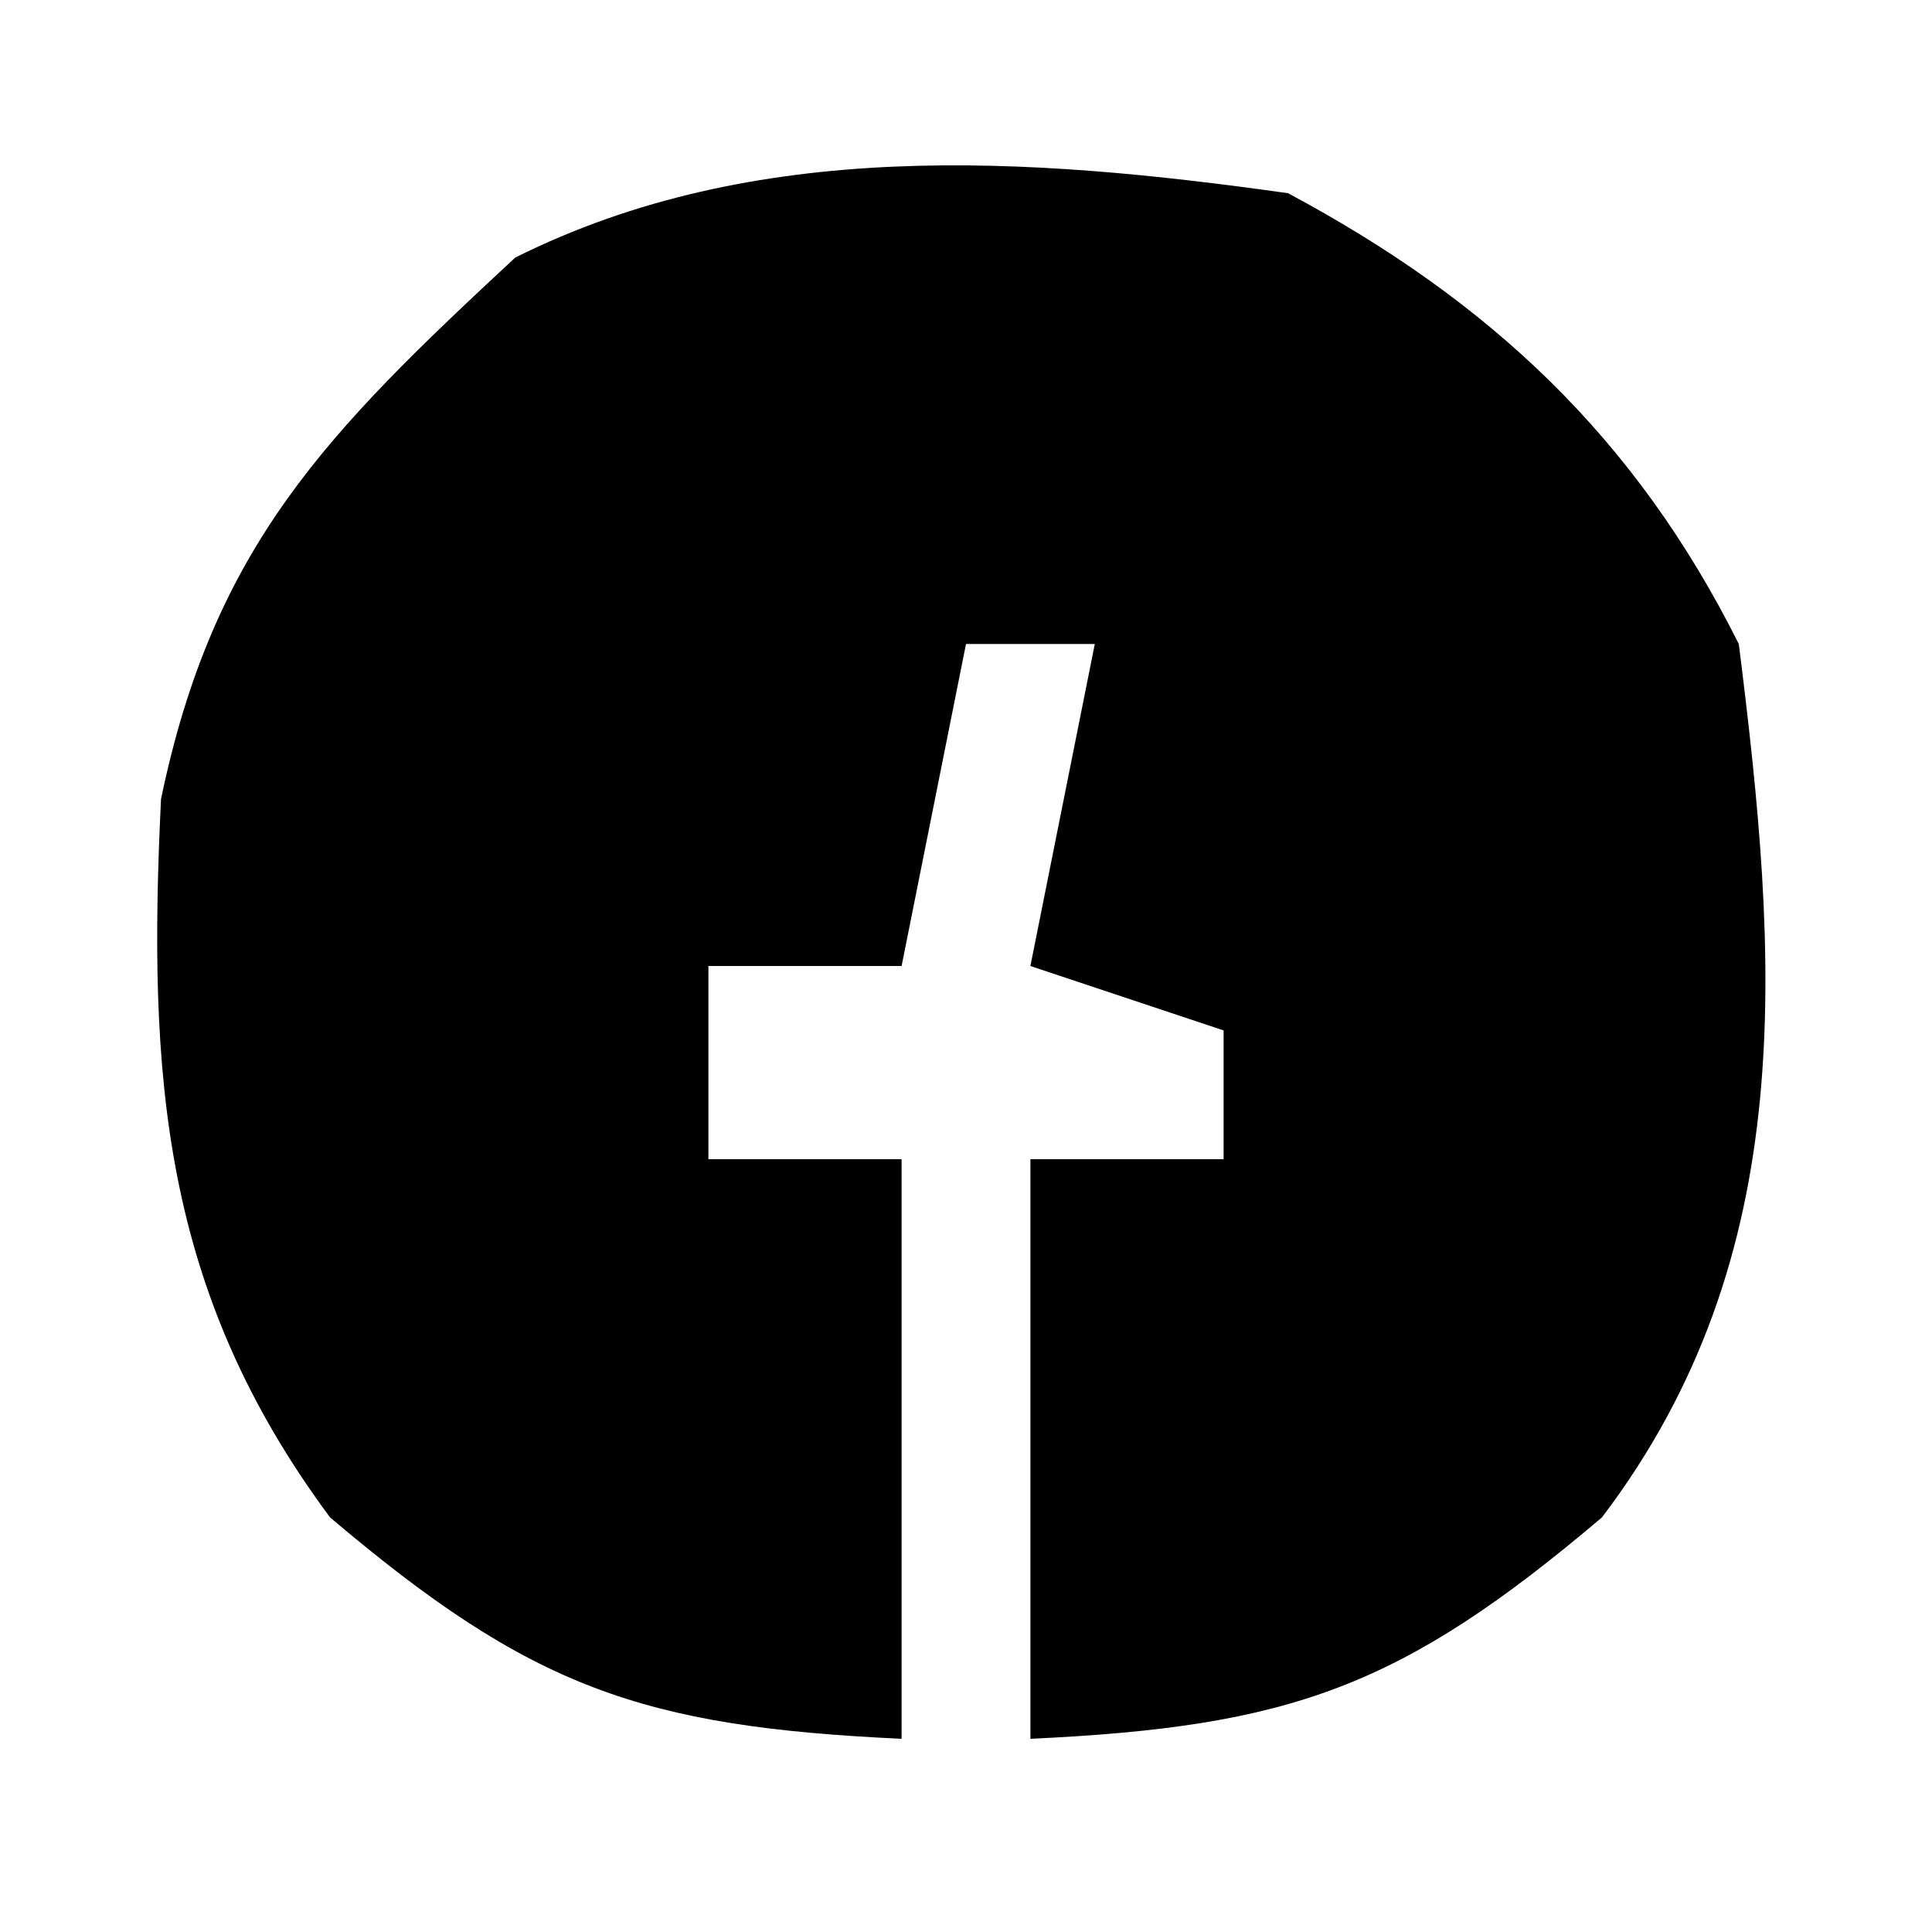 <?xml version="1.0" encoding="UTF-8"?>
<svg version="1.1" xmlns="http://www.w3.org/2000/svg" width="30" height="30">
<path d="M0 0 C3.126 1.672 5.393 3.786 7 7 C7.615 11.886 7.966 16.491 4.875 20.562 C1.755 23.208 0.035 23.812 -4 24 C-4 21.03 -4 18.06 -4 15 C-3.01 15 -2.02 15 -1 15 C-1 14.34 -1 13.68 -1 13 C-1.99 12.67 -2.98 12.34 -4 12 C-3.67 10.35 -3.34 8.7 -3 7 C-3.66 7 -4.32 7 -5 7 C-5.33 8.65 -5.66 10.3 -6 12 C-6.99 12 -7.98 12 -9 12 C-9 12.99 -9 13.98 -9 15 C-8.01 15 -7.02 15 -6 15 C-6 17.97 -6 20.94 -6 24 C-10.035 23.812 -11.755 23.208 -14.875 20.562 C-17.49 17.039 -17.707 13.709 -17.5 9.41 C-16.683 5.473 -14.922 3.714 -12 1 C-8.275 -0.862 -4.055 -0.571 0 0 Z " fill="#000000" transform="translate(20,3)"/>
</svg>
